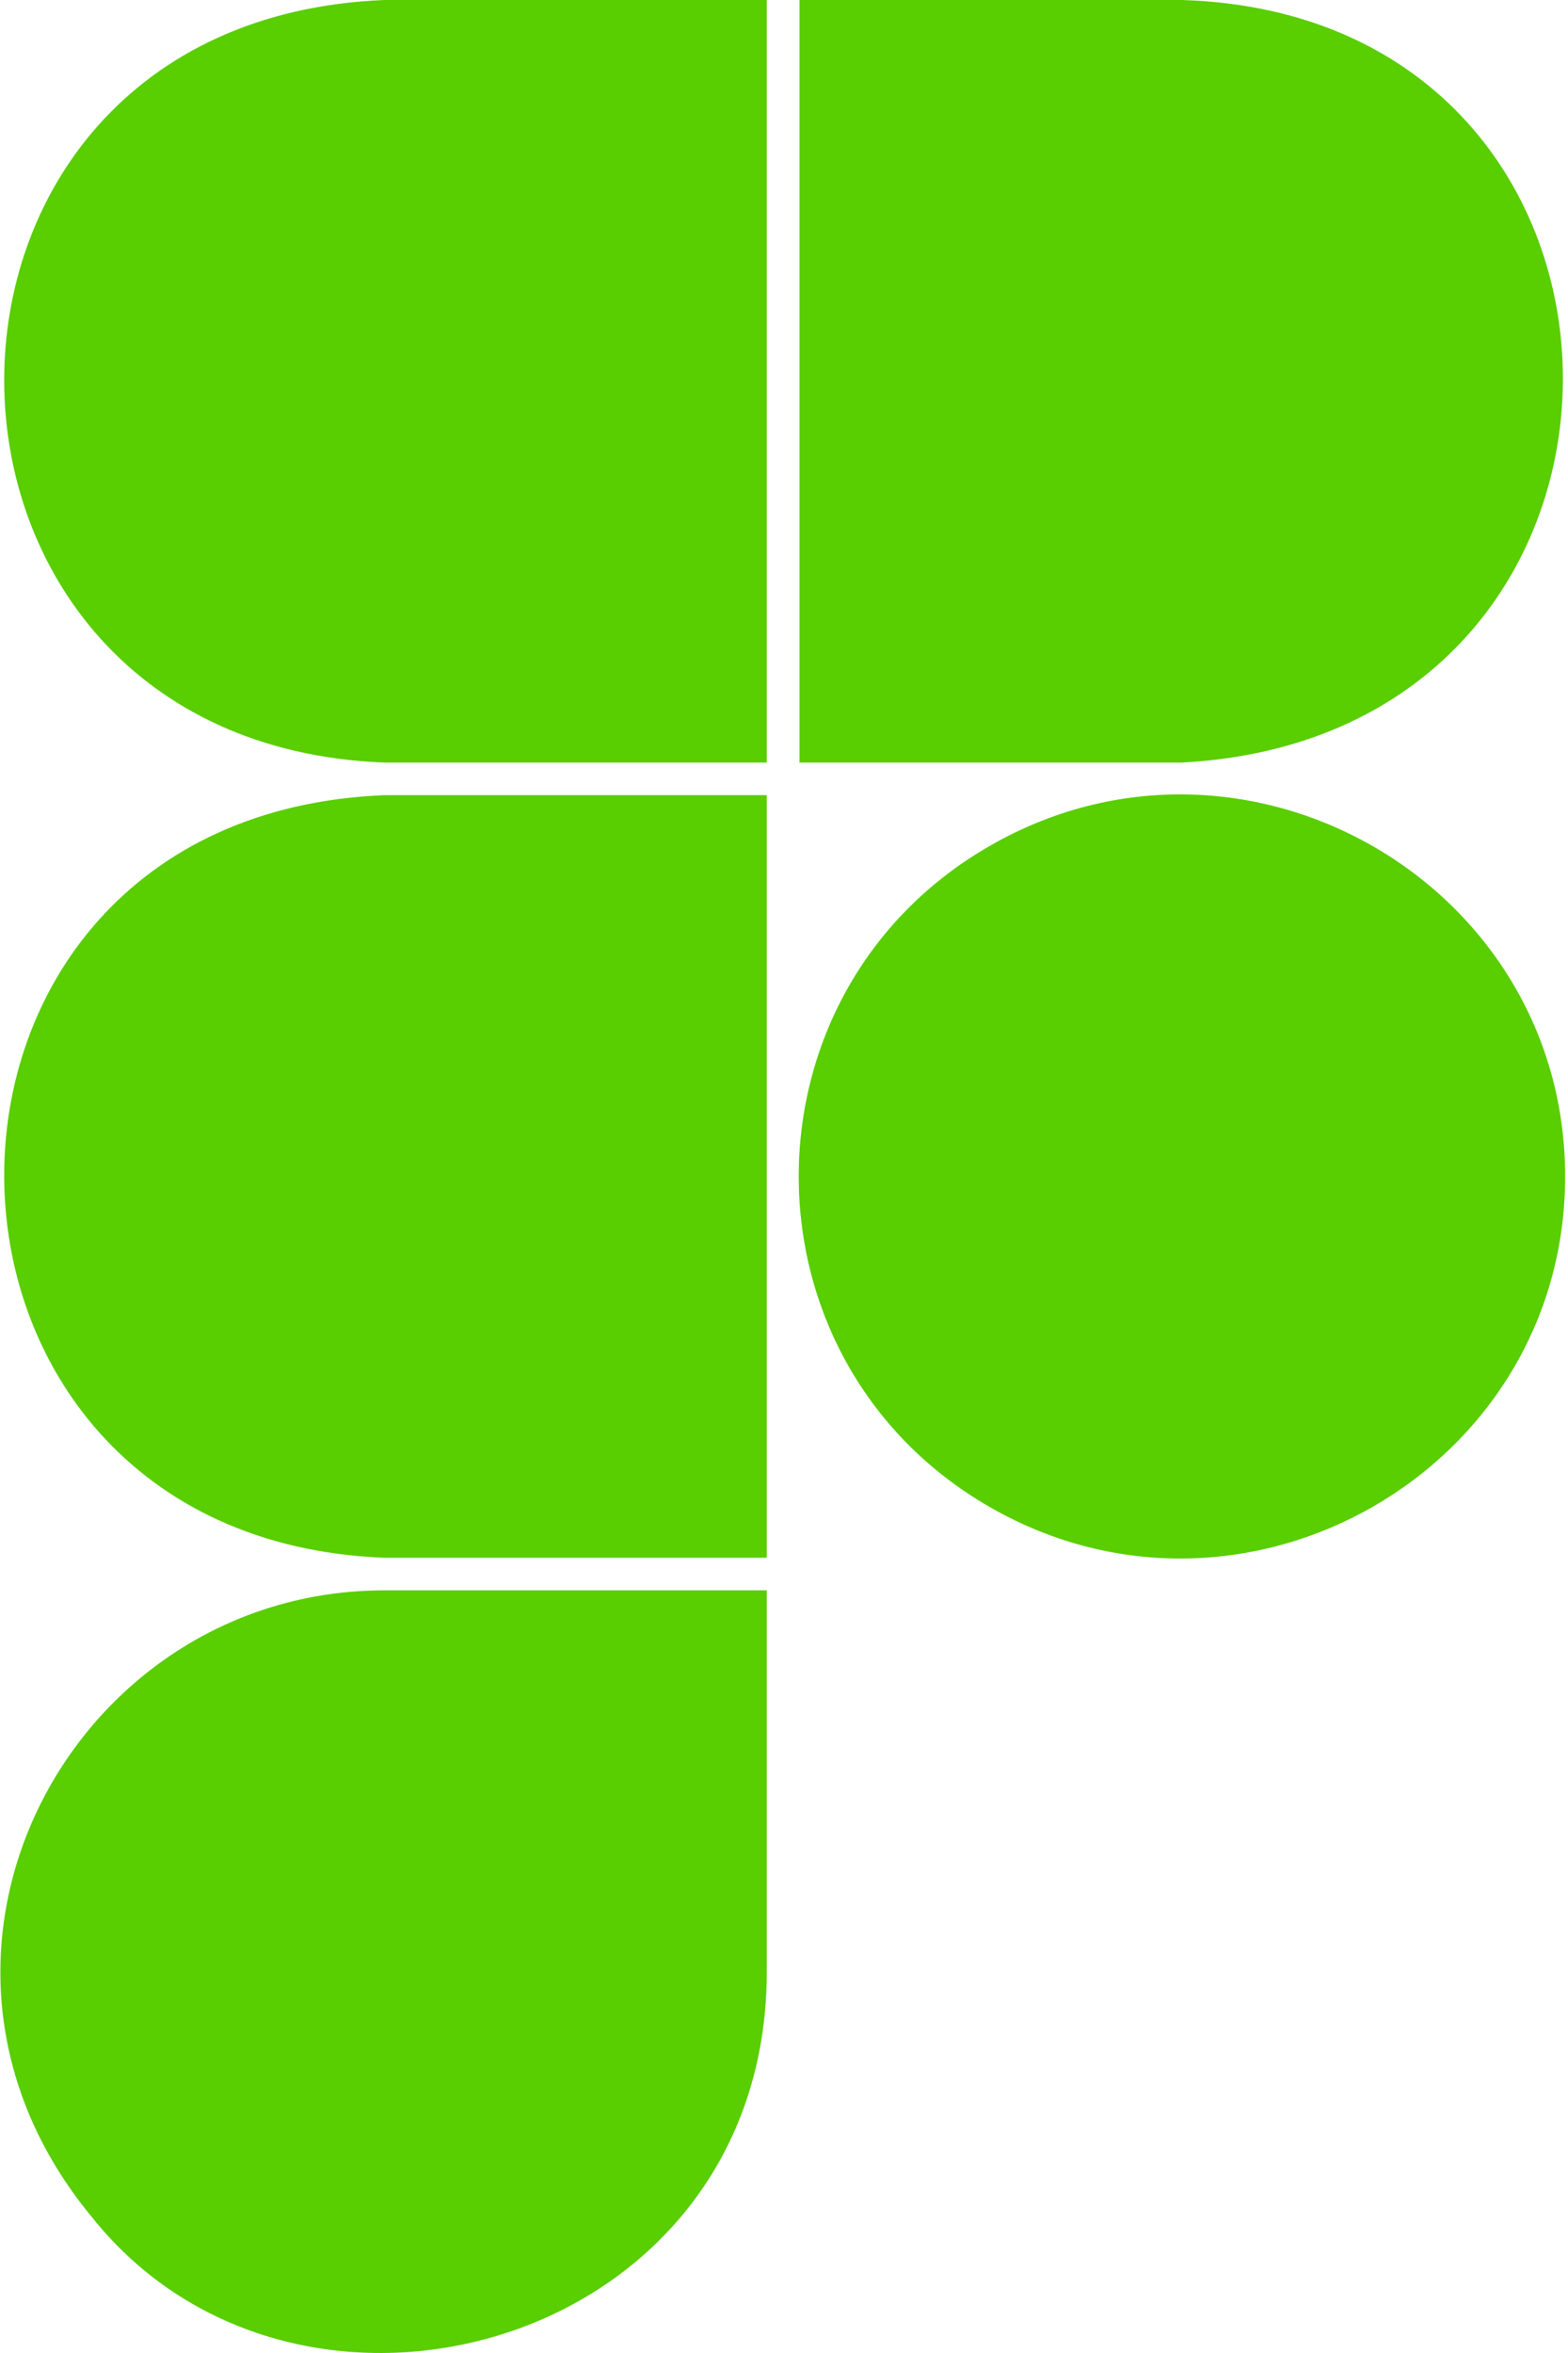 <svg width="46" height="69" viewBox="0 0 46 69" fill="none" xmlns="http://www.w3.org/2000/svg">
<path d="M11.275 0H22.495V22.362H11.276C-3.52 21.785 -3.669 0.605 11.275 0ZM11.275 45.68H22.495V23.318H11.276C-3.669 23.924 -3.52 45.103 11.275 45.68ZM34.674 0H23.454V22.362H34.674C49.669 21.562 49.482 0.456 34.674 0ZM22.495 57.817V46.636H11.276C2.12 46.636 -3.669 57.333 2.698 65.017C8.769 72.632 22.495 68.835 22.495 57.817M45.916 34.499C45.916 25.906 36.518 20.507 29.04 24.803C21.562 29.099 21.562 39.898 29.04 44.195C36.518 48.491 45.916 43.092 45.916 34.499Z" fill="#59CE00"/>
</svg>
